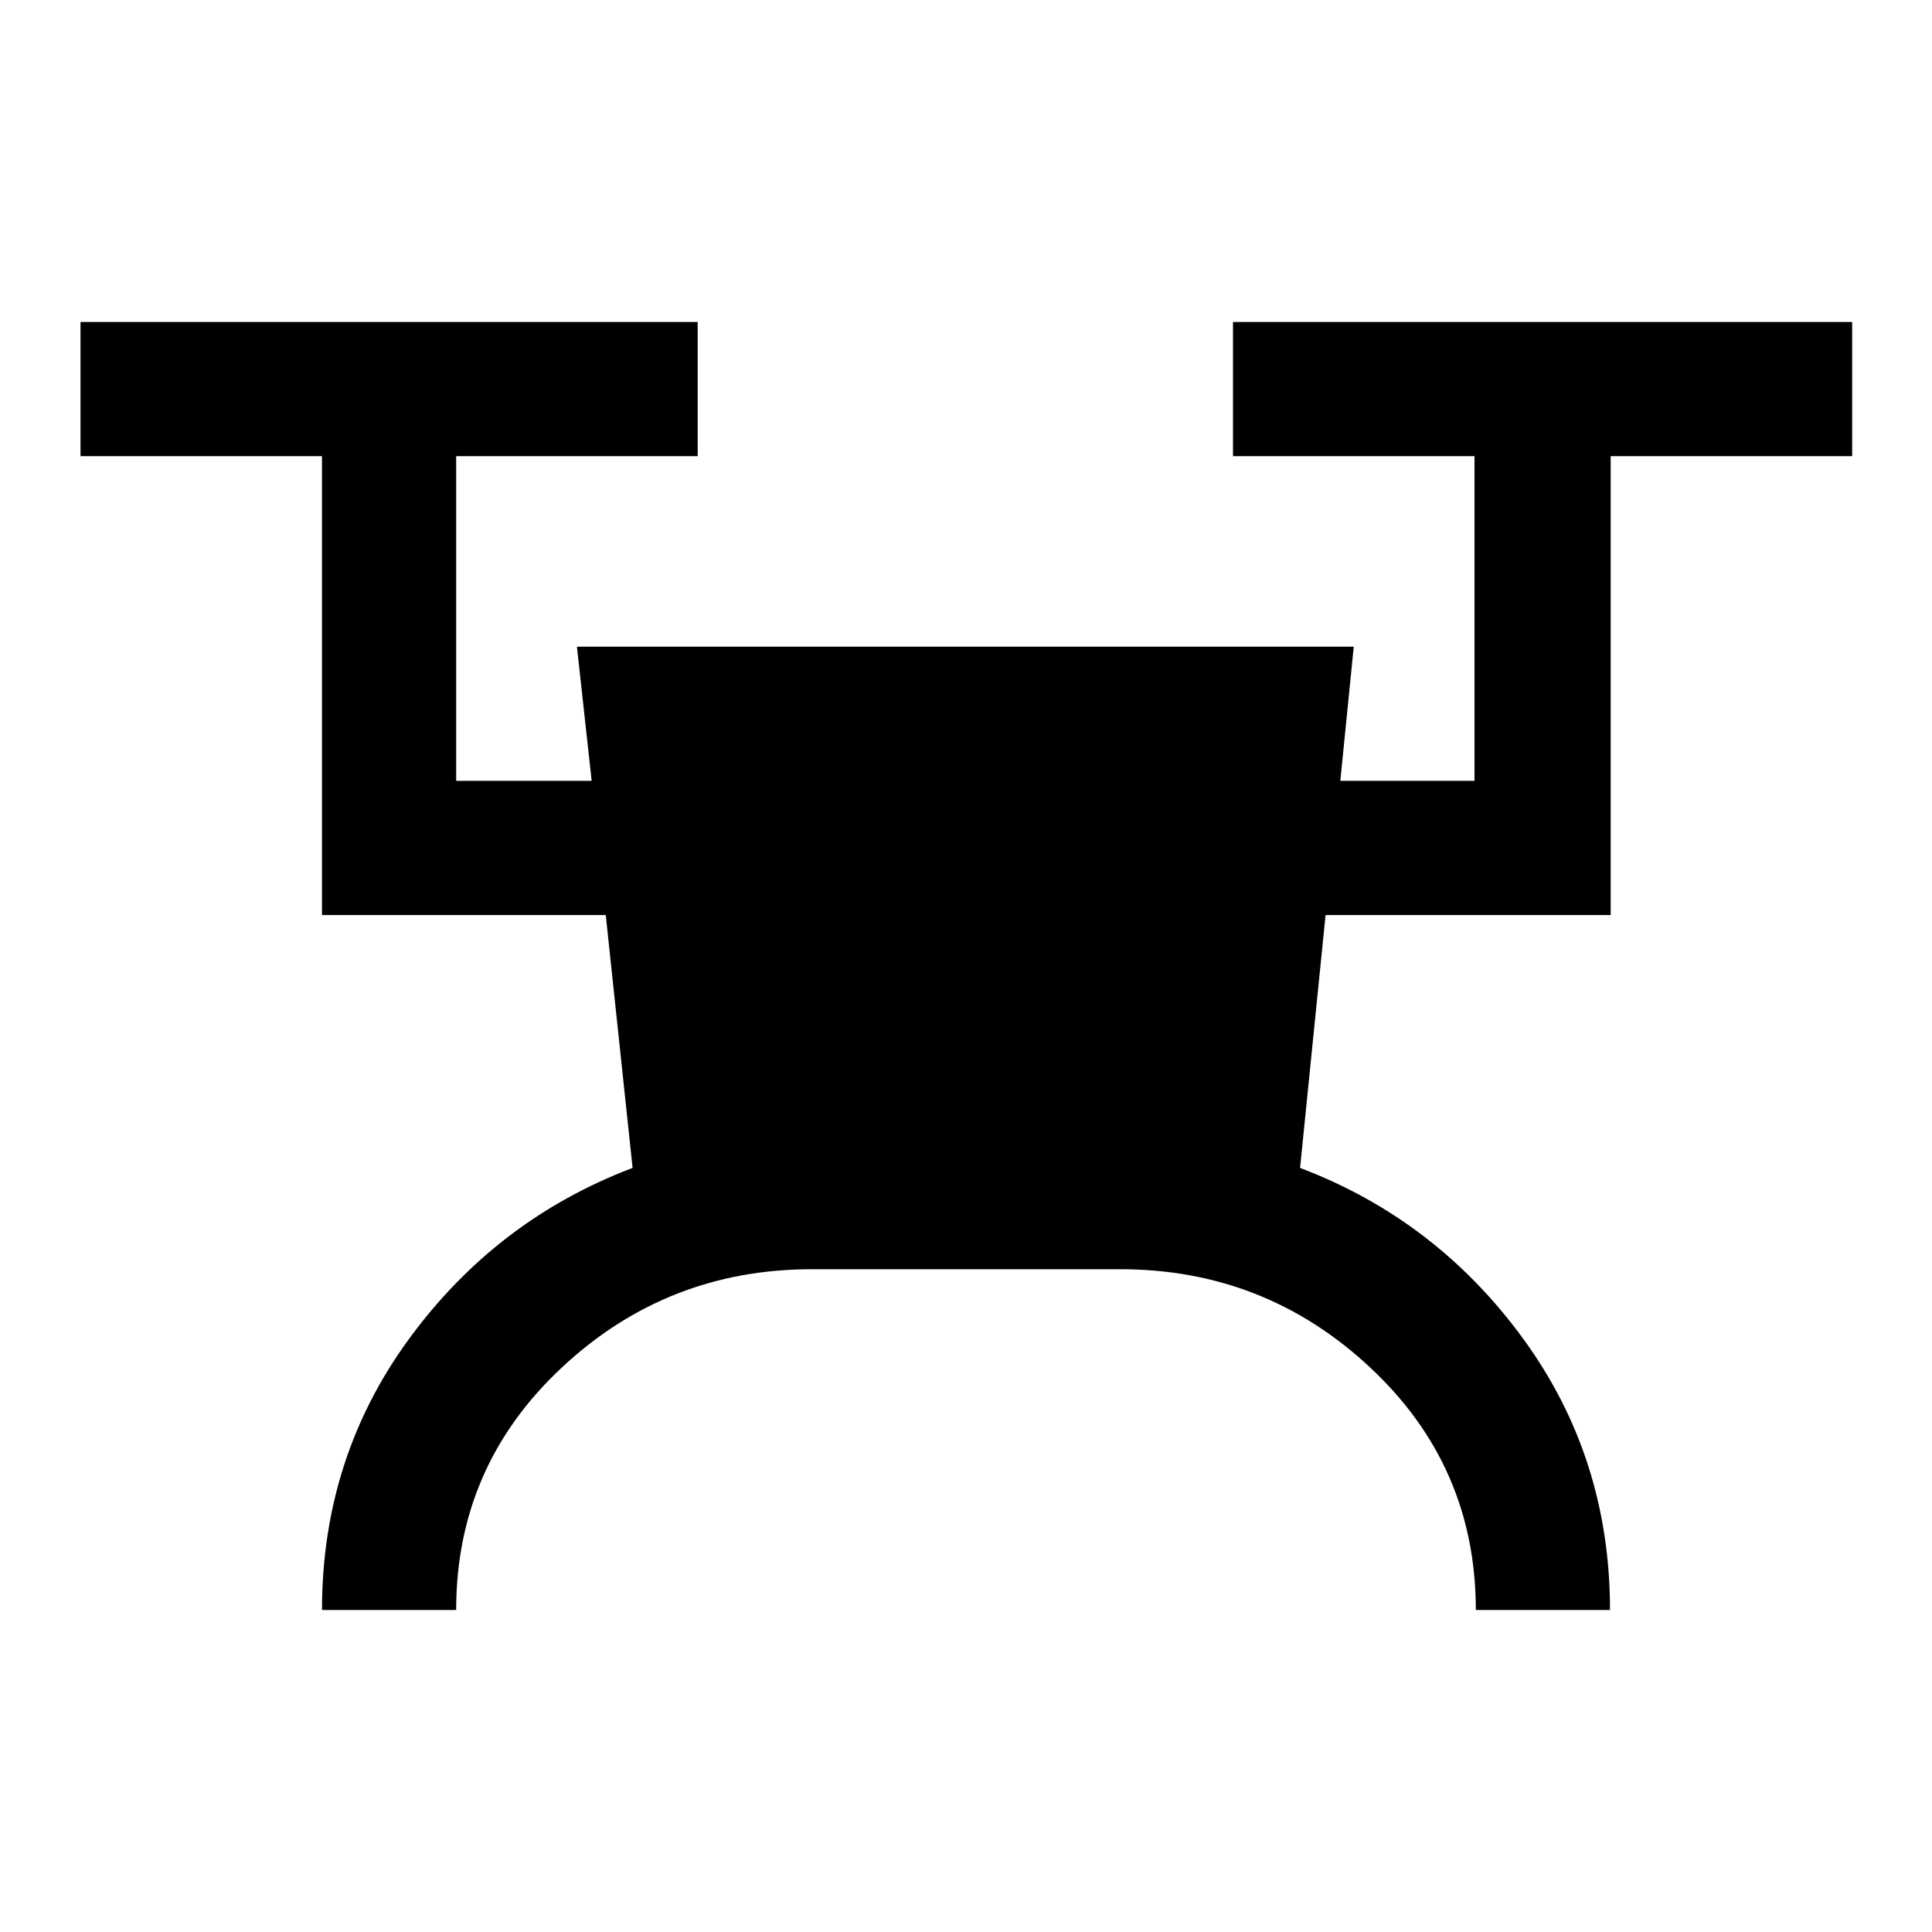 <svg xmlns="http://www.w3.org/2000/svg" height="40" viewBox="0 -960 960 960" width="40"><path d="M160-160q0-75.67 43.33-134.83 43.34-59.17 111-84.84L301-505.33H160v-228H40V-800h306.67v66.67h-120V-572H294l-7.33-66.67h386L666-572h66.67v-161.33h-120V-800h307.66v66.67h-120v228H658.67L646-379.67q67.67 25.67 110.83 84.84Q800-235.67 800-160h-66.67q0-71.33-52.33-120.33t-124.33-49H403.33q-72 0-124.33 49T226.67-160H160Z"/></svg>